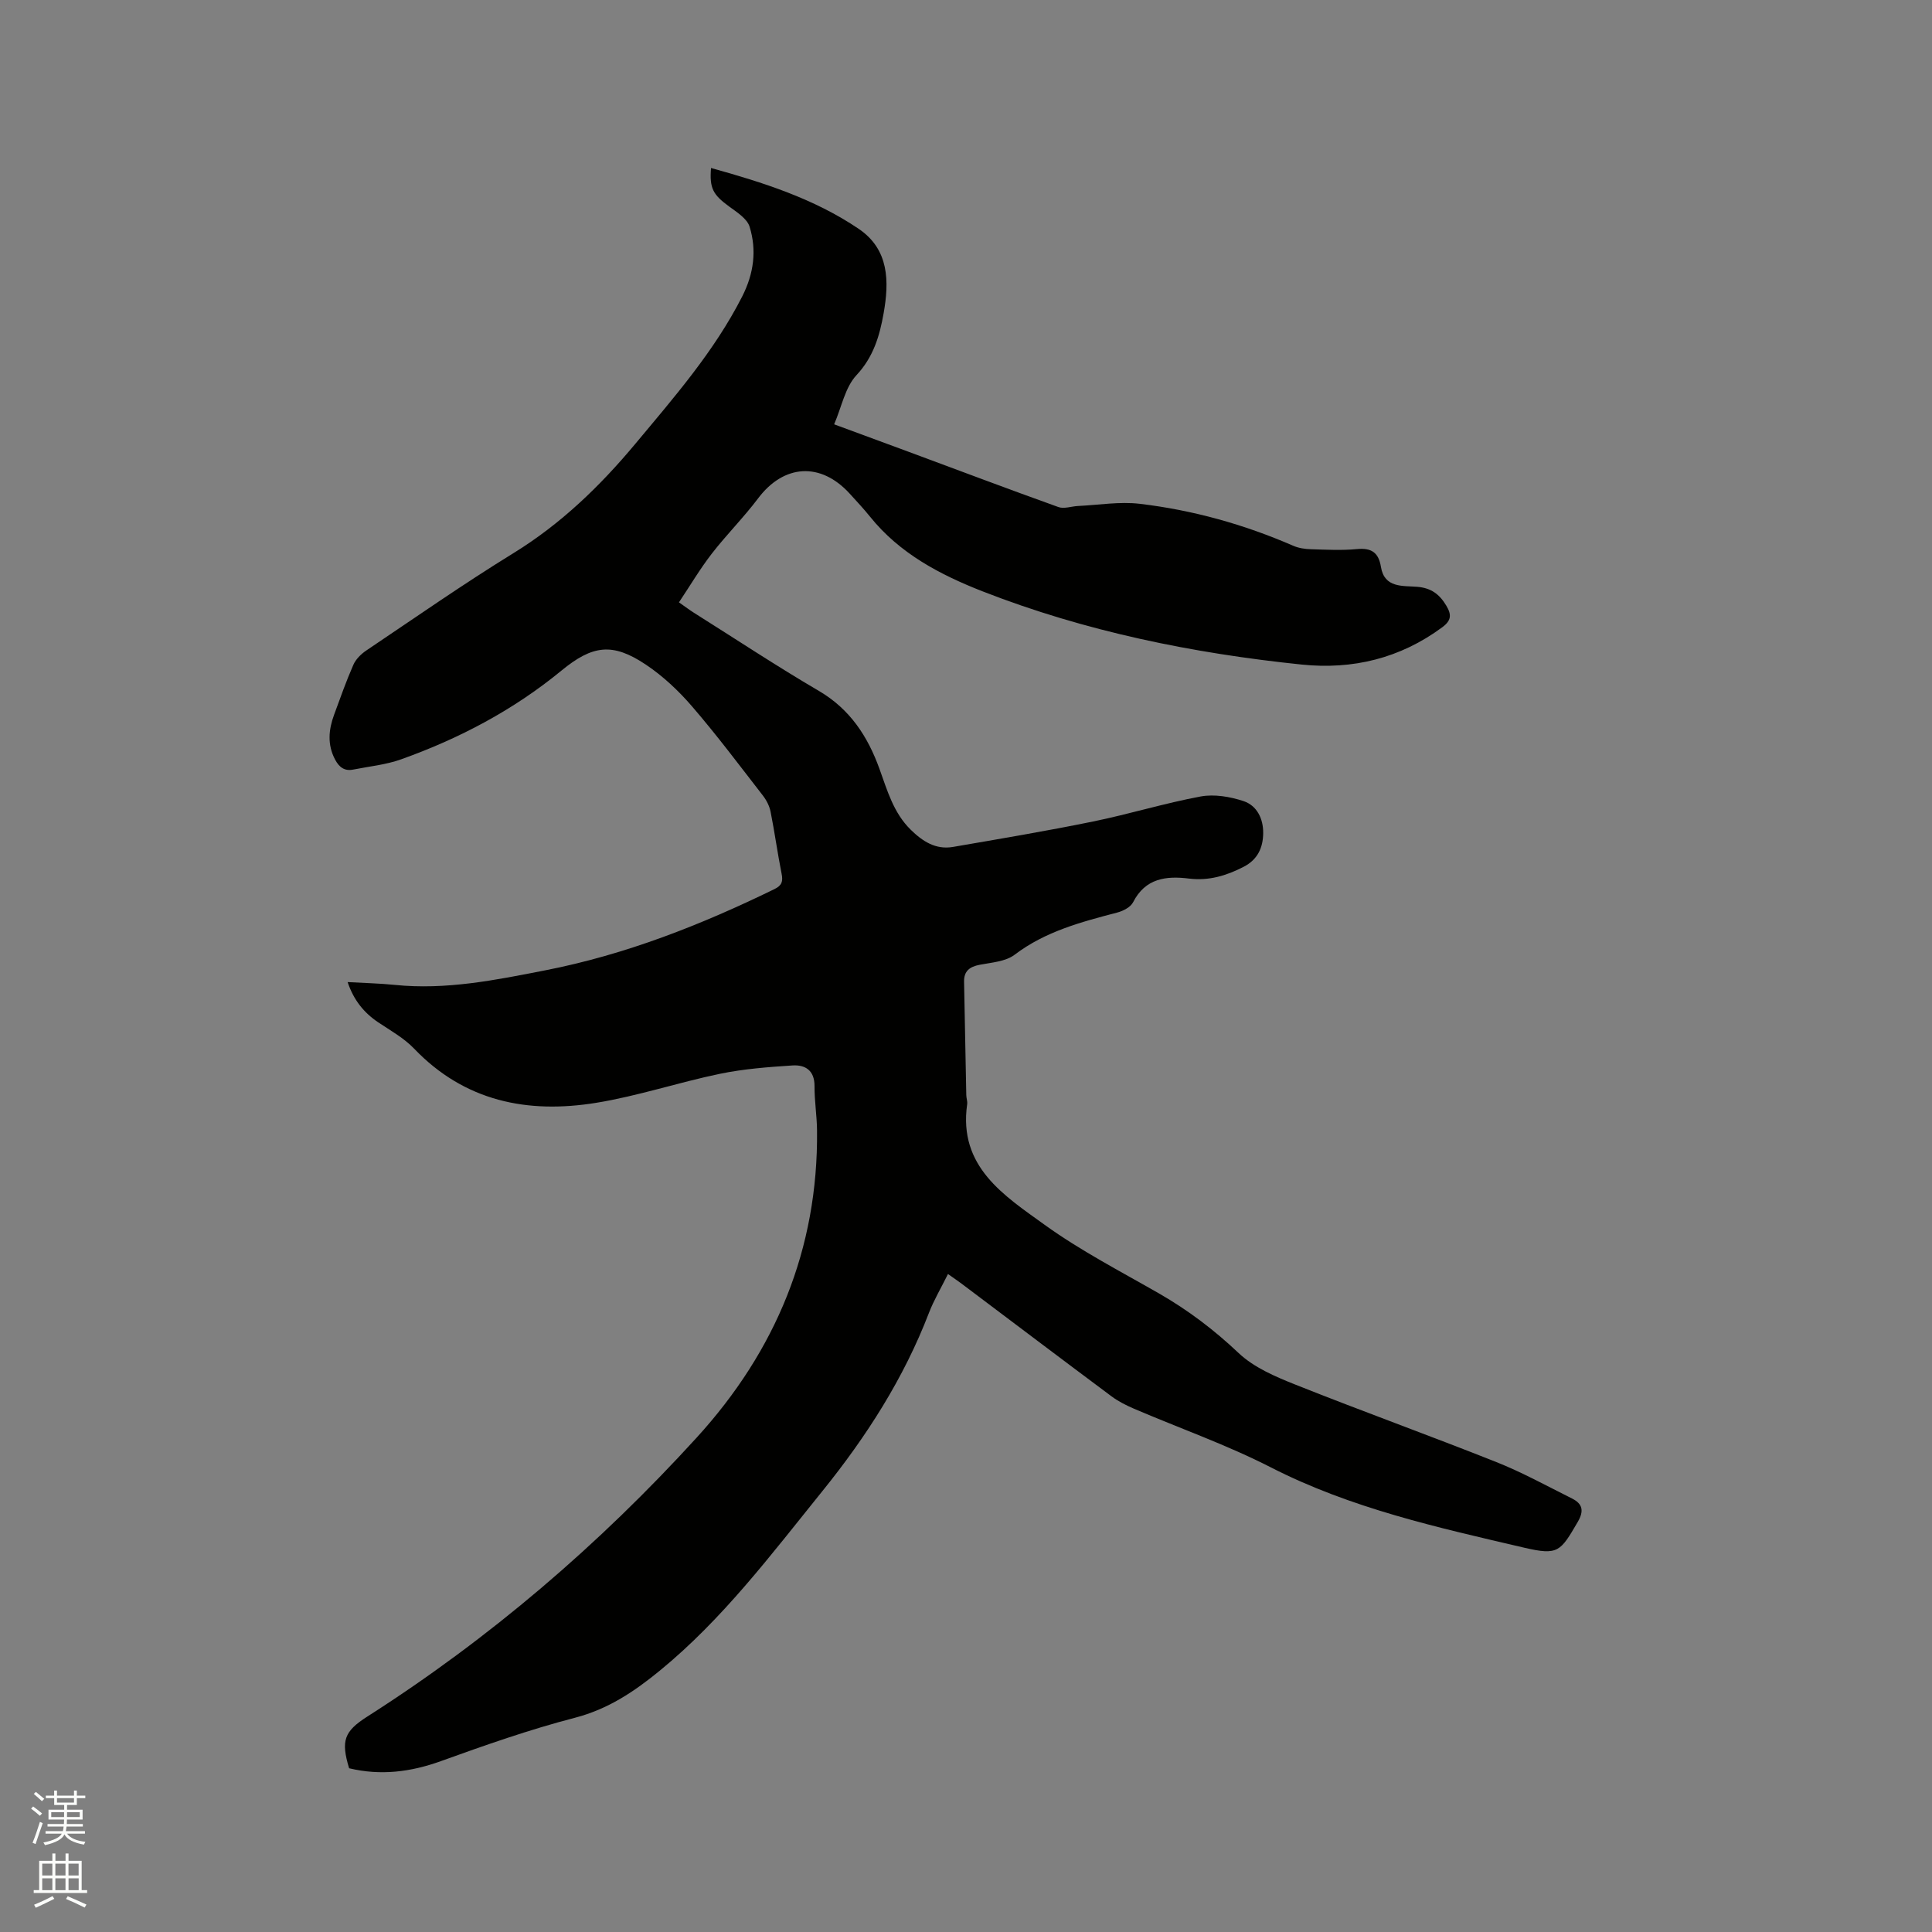<svg enable-background="new 0 0 400 400" viewBox="0 0 400 400" xmlns="http://www.w3.org/2000/svg"><rect x="0" y="0" width="400" height="400" fill="#808080" stroke="none"/><path d="m6.44 374.46.42-.45c.65.47 1.27.95 1.85 1.44l-.45.49c-.65-.56-1.25-1.06-1.82-1.48m.93 7.33-.63-.26c.55-1.36 1.05-2.8 1.52-4.33.19.1.38.19.59.27-.46 1.29-.95 2.73-1.48 4.32m-.38-10.38.44-.42c.43.34 1.01.82 1.74 1.44l-.49.49c-.53-.51-1.09-1.01-1.69-1.51m2.5.35h1.72v-1.04h.59v1.04h3.52v-1.04h.59v1.04h1.75v.53h-1.75v1.42h-2.03v.97h3.22v2.03h-3.24c0 .35-.01.66-.03.93h3.32v.53h-3.37c-.03.27-.08.58-.15.94h3.96v.53h-3.71c.67.92 1.93 1.48 3.79 1.68-.13.24-.23.44-.29.59-2.13-.38-3.48-1.08-4.04-2.12-.43.97-1.77 1.72-4.03 2.23-.09-.19-.2-.37-.33-.55 2.1-.42 3.37-1.03 3.81-1.83h-3.36v-.53h3.58c.08-.29.13-.61.16-.94h-3.33v-.53h3.39c.02-.27.04-.58.04-.93h-3.23v-2.03h3.25v-.97h-2.07v-1.42h-1.73zm1.12 3.44v1h2.65c.01-.3.02-.44.01-.4v-.25-.35zm1.19-2h3.52v-.91h-3.52zm4.71 2h-2.63v.59c0 .15-.01.28-.01.4h2.64z" fill="#fbfcfa"/><path d="m13.56 383.74h.63v1.52h2.72v6.07h1.13v.6h-11.06v-.6h1.13v-6.07h2.73v-1.52h.63v1.52h2.1v-1.52zm-2.69 8.83.38.56c-1.24.63-2.53 1.25-3.85 1.85-.1-.21-.21-.42-.34-.63 1.36-.55 2.63-1.15 3.81-1.78m-2.13-4.27h2.1v-2.45h-2.1zm0 3.04h2.1v-2.46h-2.1zm2.72-3.04h2.1v-2.45h-2.1zm0 3.04h2.1v-2.46h-2.1zm6.07 3.6c-1.41-.71-2.7-1.3-3.86-1.78l.35-.56c1.45.62 2.75 1.19 3.88 1.72zm-1.25-9.09h-2.1v2.45h2.1zm-2.09 5.49h2.1v-2.46h-2.1z" fill="#fbfcfa"/><path d="m196.27 263.77c-1.44 2.91-2.92 5.39-3.94 8.04-5.23 13.6-12.96 25.64-22.08 36.93-10.53 13.03-20.58 26.46-33.67 37.17-5.28 4.32-10.69 7.95-17.53 9.73-9.4 2.44-18.61 5.68-27.76 8.98-6.29 2.27-12.51 3.04-19.01 1.48-1.72-5.7-1.05-7.62 3.73-10.68 25.36-16.18 48.02-35.6 68.25-57.8 16.35-17.94 25.14-39.02 24.9-63.53-.03-3.07-.54-6.14-.52-9.2.02-3.25-1.89-4.47-4.56-4.3-5.03.33-10.11.71-15.03 1.73-8.59 1.78-17 4.61-25.64 6.01-14.18 2.3-27.2-.29-37.67-11.22-2.09-2.18-4.86-3.73-7.41-5.43-3-2.01-5.1-4.62-6.36-8.35 3.45.2 6.61.26 9.74.58 10.6 1.09 20.84-.99 31.16-3.01 16.68-3.26 32.27-9.41 47.45-16.81 1.57-.76 1.82-1.6 1.5-3.21-.85-4.26-1.43-8.57-2.28-12.83-.24-1.19-.86-2.4-1.61-3.36-4.81-6.2-9.52-12.49-14.64-18.43-2.8-3.25-6.05-6.31-9.61-8.68-6.86-4.58-11-4.03-17.44 1.26-9.93 8.16-21.14 14.07-33.19 18.37-3.15 1.13-6.59 1.46-9.91 2.12-1.83.37-2.94-.5-3.78-2.1-1.61-3.07-1.33-6.14-.2-9.22 1.28-3.48 2.51-6.98 4-10.37.51-1.16 1.58-2.22 2.66-2.95 10.12-6.8 20.12-13.79 30.49-20.17 9.82-6.05 17.9-13.85 25.2-22.6 8.07-9.68 16.38-19.18 22.16-30.55 2.4-4.73 3.03-9.54 1.53-14.42-.52-1.69-2.64-3.02-4.26-4.21-3.32-2.44-4.07-3.74-3.73-7.96 10.75 2.99 21.31 6.32 30.59 12.61 6.32 4.29 6.31 10.93 5.14 17.5-.82 4.62-2.09 9.02-5.63 12.8-2.34 2.51-3.05 6.54-4.61 10.16 5.45 2.01 10.3 3.79 15.15 5.59 10.42 3.86 20.82 7.79 31.28 11.54 1.17.42 2.69-.15 4.05-.22 4.28-.2 8.62-.95 12.81-.45 10.98 1.3 21.58 4.26 31.75 8.68 1.12.49 2.43.69 3.67.72 3.18.1 6.38.27 9.54-.03 3.01-.29 4.48.73 4.96 3.7.72 4.4 4.54 3.87 7.49 4.11 2.91.23 4.65 1.56 6.05 3.92 1.1 1.85 1.06 3.05-.85 4.46-8.71 6.44-18.53 8.81-29.1 7.72-22.62-2.34-44.81-6.86-66.05-15.15-8.77-3.43-17.18-7.83-23.31-15.46-1.33-1.65-2.78-3.2-4.21-4.77-6.02-6.61-13.65-6.11-18.98.98-2.99 3.97-6.54 7.51-9.59 11.45-2.43 3.14-4.46 6.58-6.79 10.07 1.4.98 2.22 1.6 3.09 2.15 8.61 5.42 17.1 11.04 25.87 16.18 6.46 3.78 10.13 9.43 12.56 16.16 1.62 4.48 2.9 9.09 6.46 12.58 2.46 2.41 5.17 4.18 8.74 3.57 9.69-1.67 19.4-3.3 29.03-5.27 7.46-1.52 14.78-3.79 22.27-5.18 2.82-.52 6.09.04 8.87.96 2.76.92 4.1 3.62 4.07 6.62-.03 3.03-1.14 5.49-4.06 6.99-3.57 1.84-7.21 2.93-11.29 2.43-4.75-.59-9.05-.08-11.59 4.91-.52 1.01-2.05 1.8-3.27 2.12-7.48 1.96-14.88 3.9-21.26 8.74-1.87 1.42-4.76 1.6-7.24 2.08-2.07.4-3.26 1.3-3.22 3.5.15 7.83.3 15.66.46 23.49.01.63.27 1.28.18 1.89-1.85 12.93 7.64 18.89 16.05 24.96 7.45 5.37 15.7 9.63 23.7 14.22 6 3.45 11.39 7.53 16.45 12.32 3.18 3.01 7.65 4.91 11.83 6.57 13.76 5.48 27.7 10.51 41.47 15.98 5.39 2.14 10.51 4.96 15.71 7.56 2.17 1.08 2.57 2.52 1.21 4.85-3.6 6.16-4.04 6.98-11.06 5.35-17.91-4.18-35.88-8.14-52.51-16.65-9.11-4.66-18.85-8.08-28.28-12.12-1.63-.7-3.27-1.52-4.69-2.58-10.37-7.73-20.68-15.53-31.02-23.31-.82-.61-1.69-1.2-2.83-2.01z" fill="#010100"/></svg>